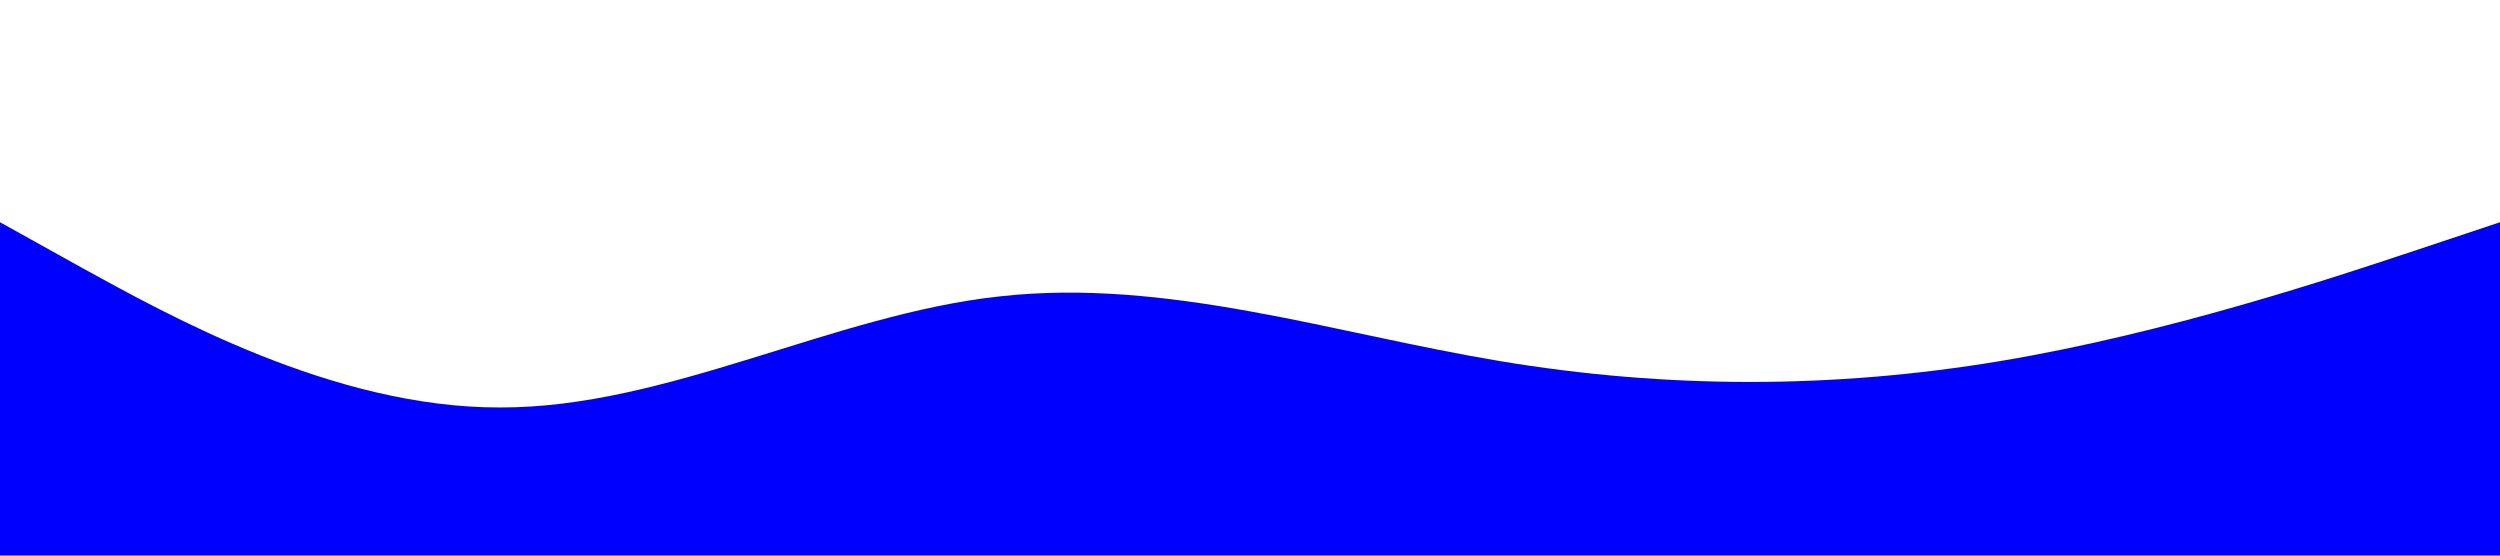 <svg xmlns="http://www.w3.org/2000/svg" viewBox="0 0 1440 320"><path fill="#0000ff" fill-opacity="1" d="M0,128L48,154.7C96,181,192,235,288,234.7C384,235,480,181,576,170.7C672,160,768,192,864,208C960,224,1056,224,1152,208C1248,192,1344,160,1392,144L1440,128L1440,320L1392,320C1344,320,1248,320,1152,320C1056,320,960,320,864,320C768,320,672,320,576,320C480,320,384,320,288,320C192,320,96,320,48,320L0,320Z"></path></svg>